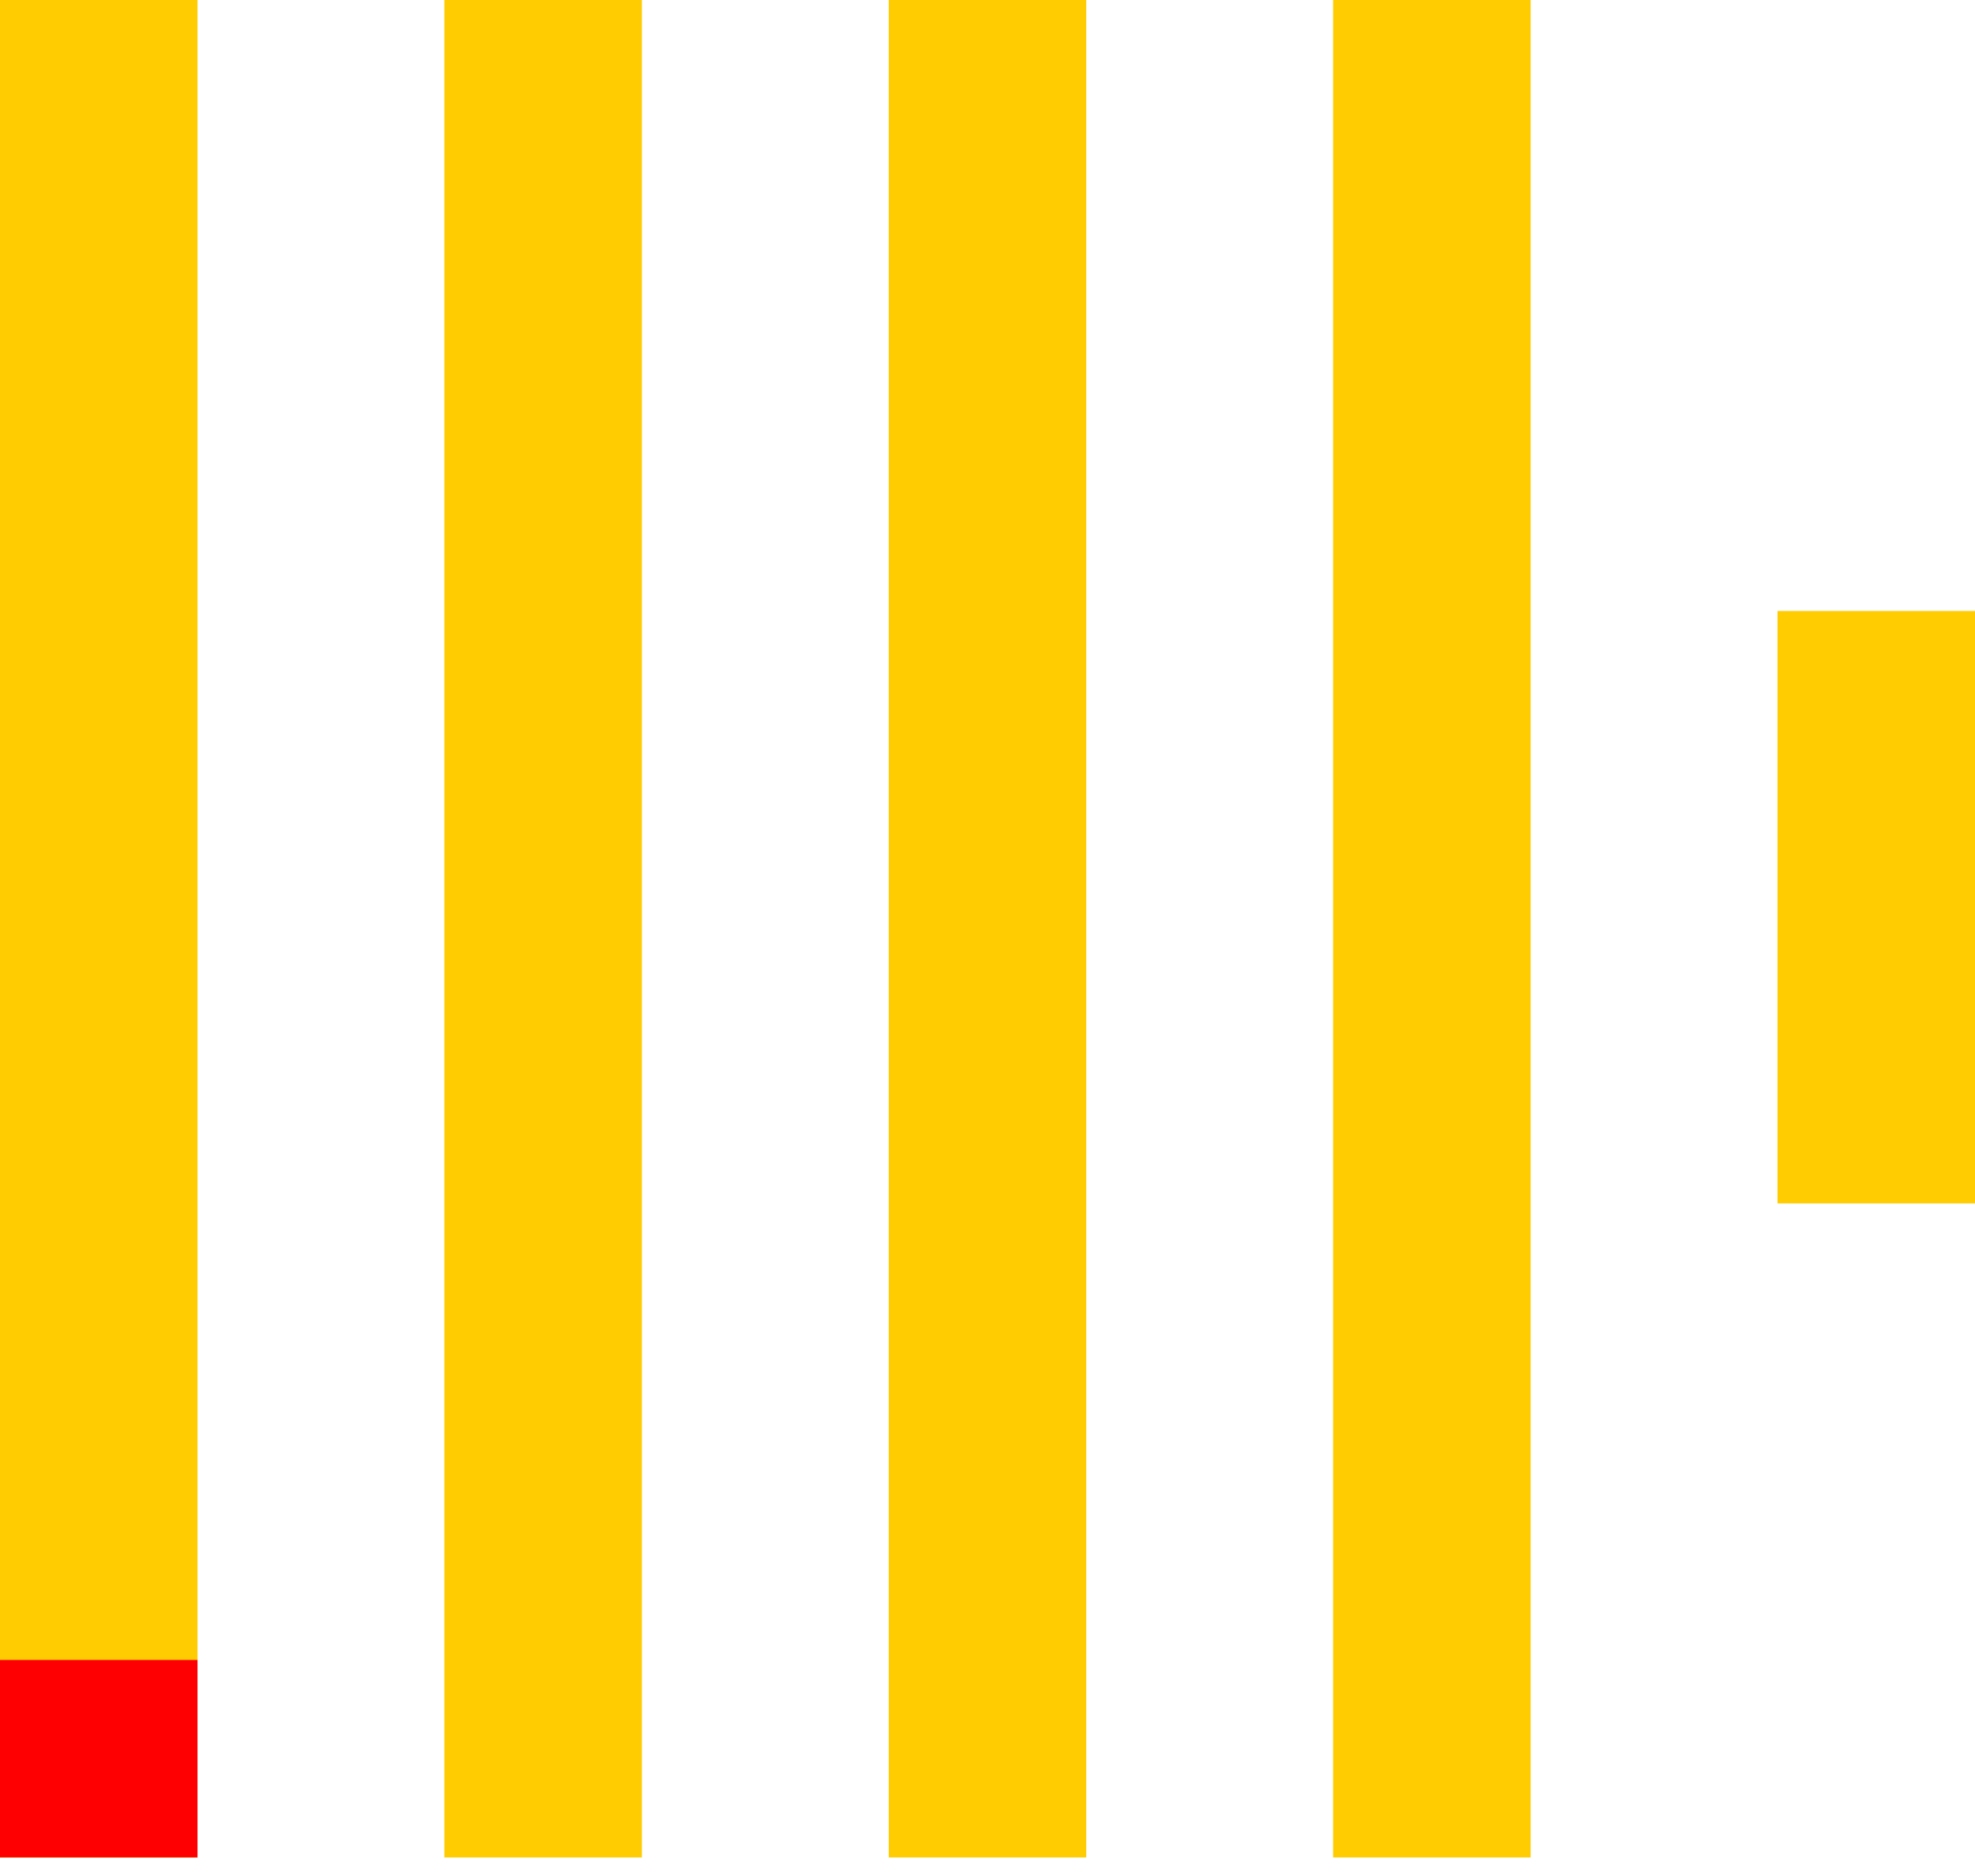 <?xml version="1.0" encoding="UTF-8"?>
<svg width="20px" height="19px" viewBox="0 0 20 19" version="1.1" xmlns="http://www.w3.org/2000/svg" xmlns:xlink="http://www.w3.org/1999/xlink">
    <title>编组 6</title>
    <g id="页面-1" stroke="none" stroke-width="1" fill="none" fill-rule="evenodd">
        <g id="数据源1" transform="translate(-531, -939)">
            <g id="表格" transform="translate(88, 204)">
                <g id="1" transform="translate(0, 720)">
                    <g id="编组-9" transform="translate(441, 13)">
                        <g id="编组-6" transform="translate(2, 2)">
                            <rect id="矩形" fill="#FFCC02" x="4.5" y="0" width="2" height="18.812"></rect>
                            <rect id="矩形" fill="#FFCC02" x="0" y="0" width="2" height="18.812"></rect>
                            <rect id="矩形" fill="#FF0002" x="0" y="16.812" width="2" height="2"></rect>
                            <rect id="矩形" fill="#FFCC02" x="13.5" y="0" width="2" height="18.812"></rect>
                            <rect id="矩形" fill="#FFCC02" x="18" y="6.188" width="2" height="6"></rect>
                            <rect id="矩形" fill="#FFCC02" x="9" y="0" width="2" height="18.812"></rect>
                        </g>
                    </g>
                </g>
            </g>
        </g>
    </g>
</svg>